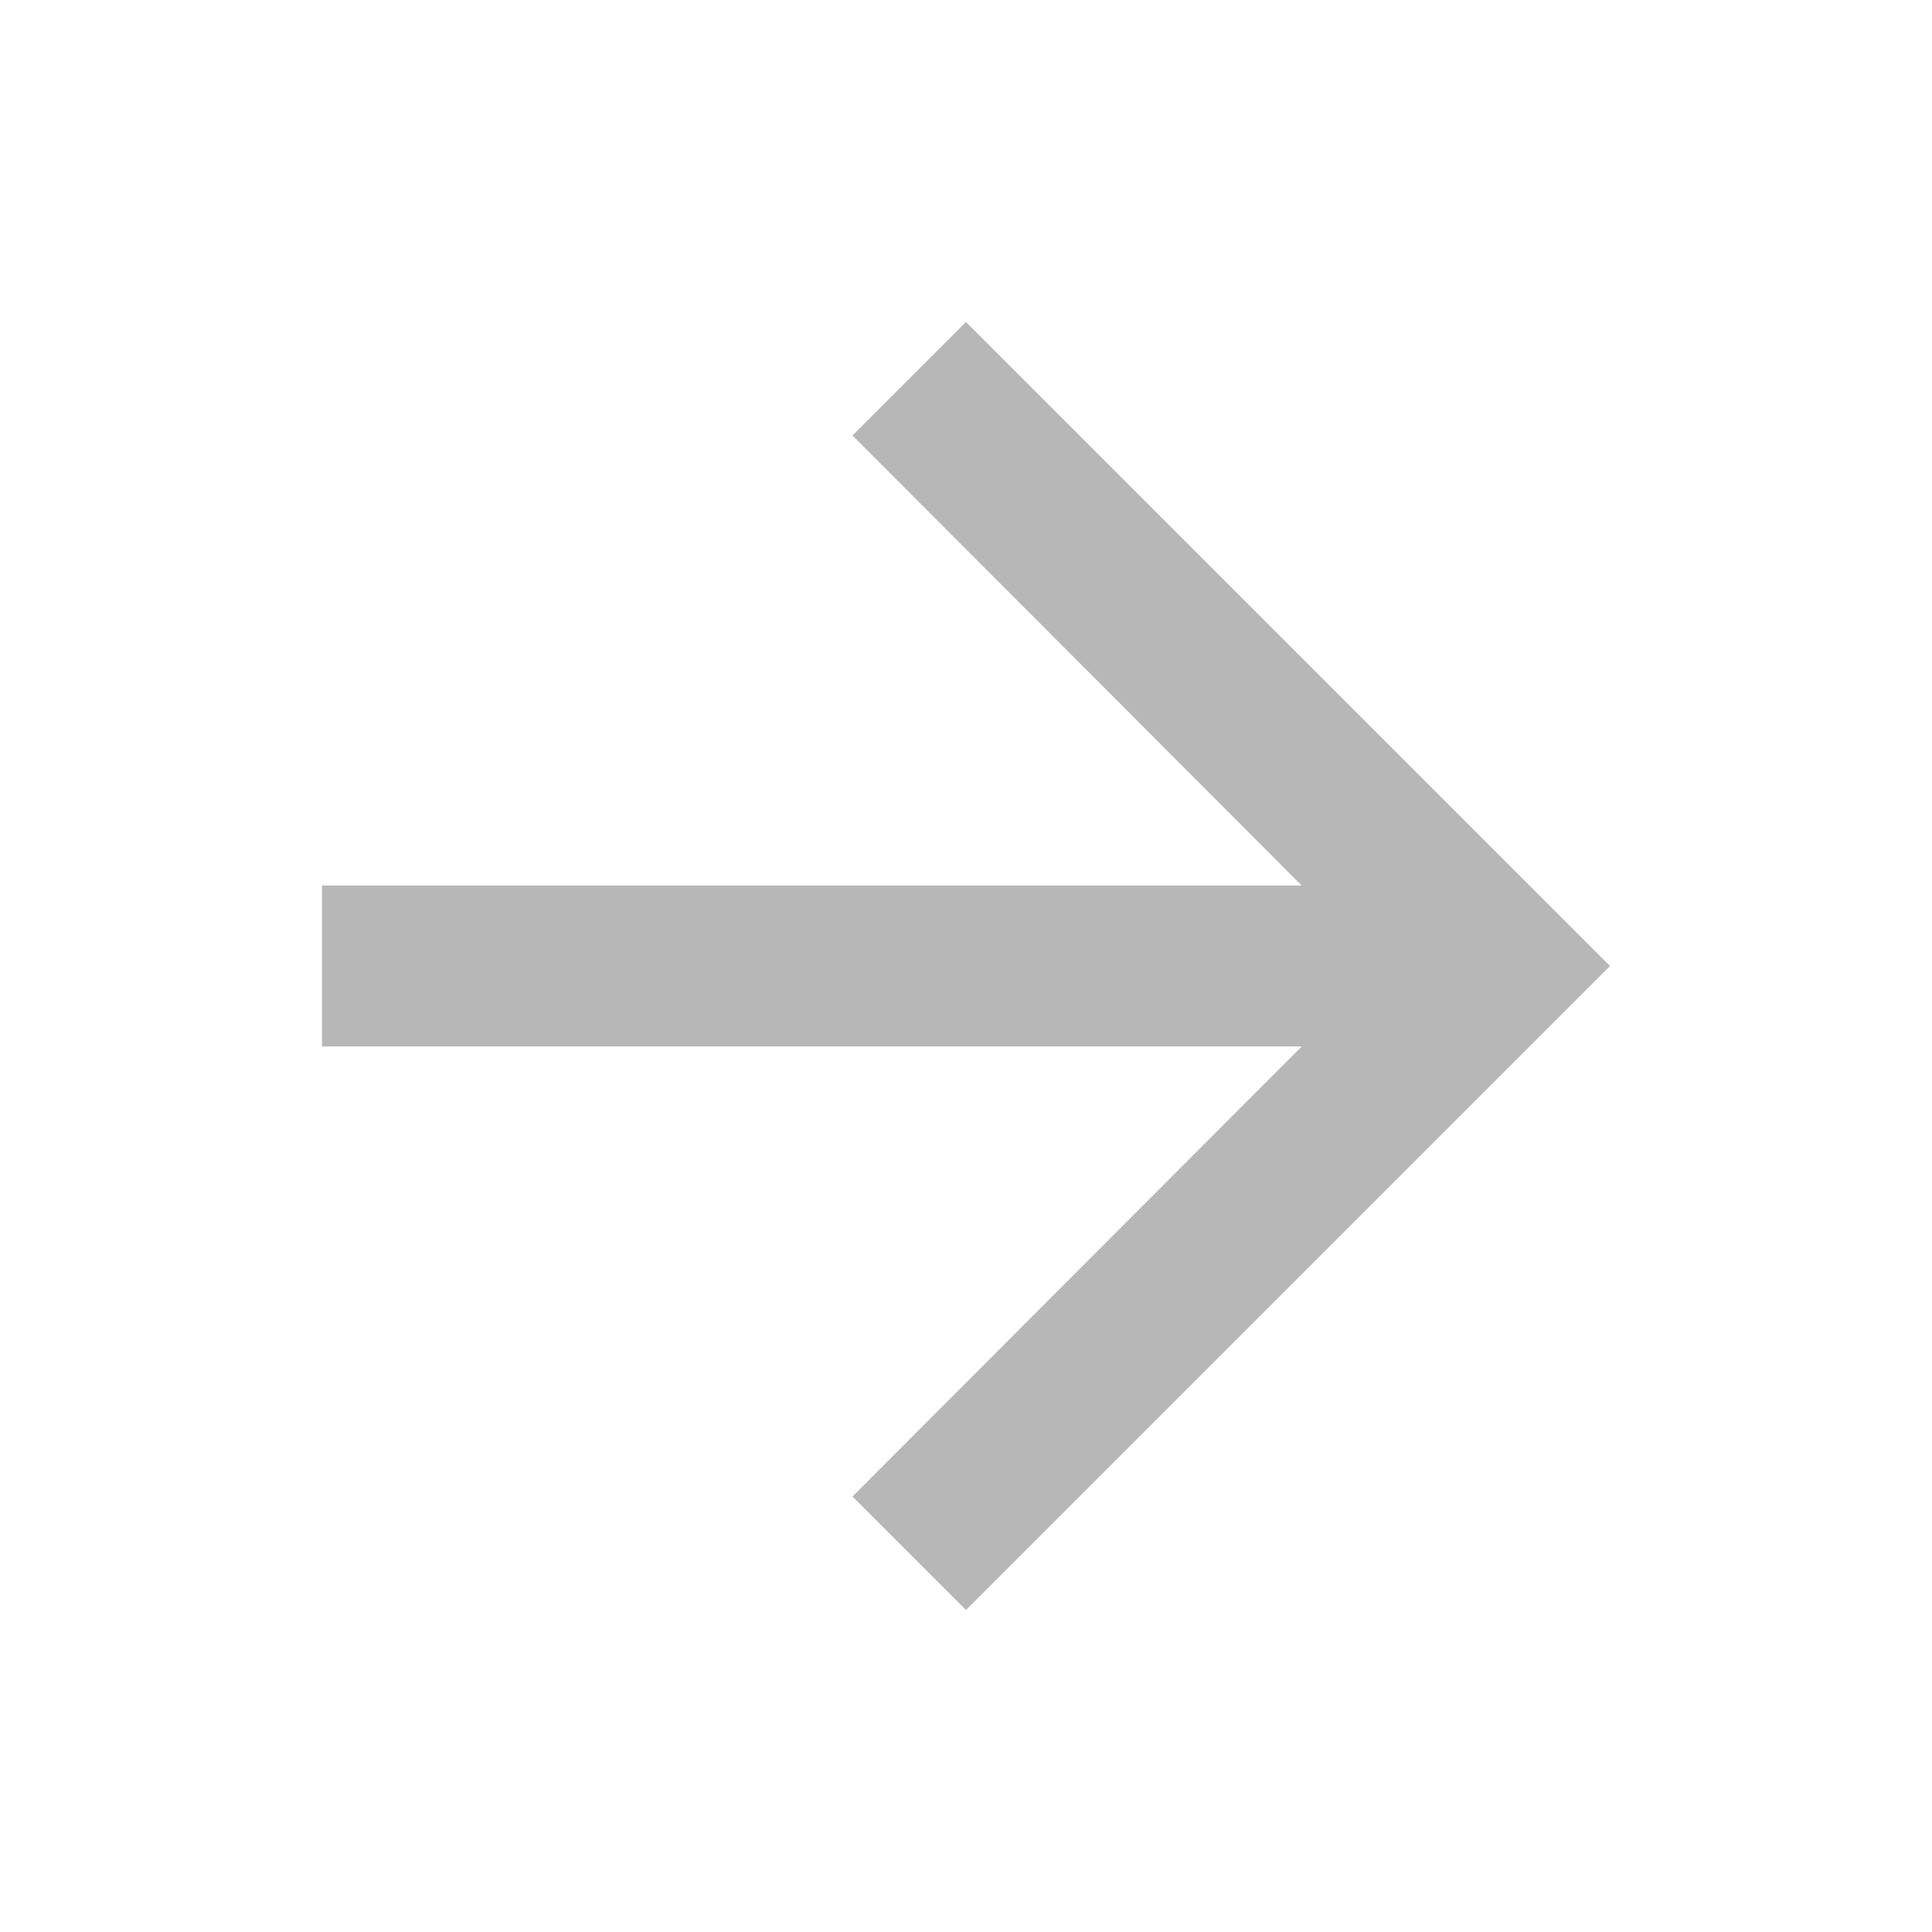 <svg width="24" height="24" viewBox="0 0 24 24" xmlns="http://www.w3.org/2000/svg">
    <g fill="none" fill-rule="evenodd">
        <path d="M0 0h24v24H0z"/>
        <path fill="#B7B7B7" d="m12 4-1.41 1.41L16.17 11H4v2h12.17l-5.58 5.59L12 20l8-8z"/>
    </g>
</svg>
